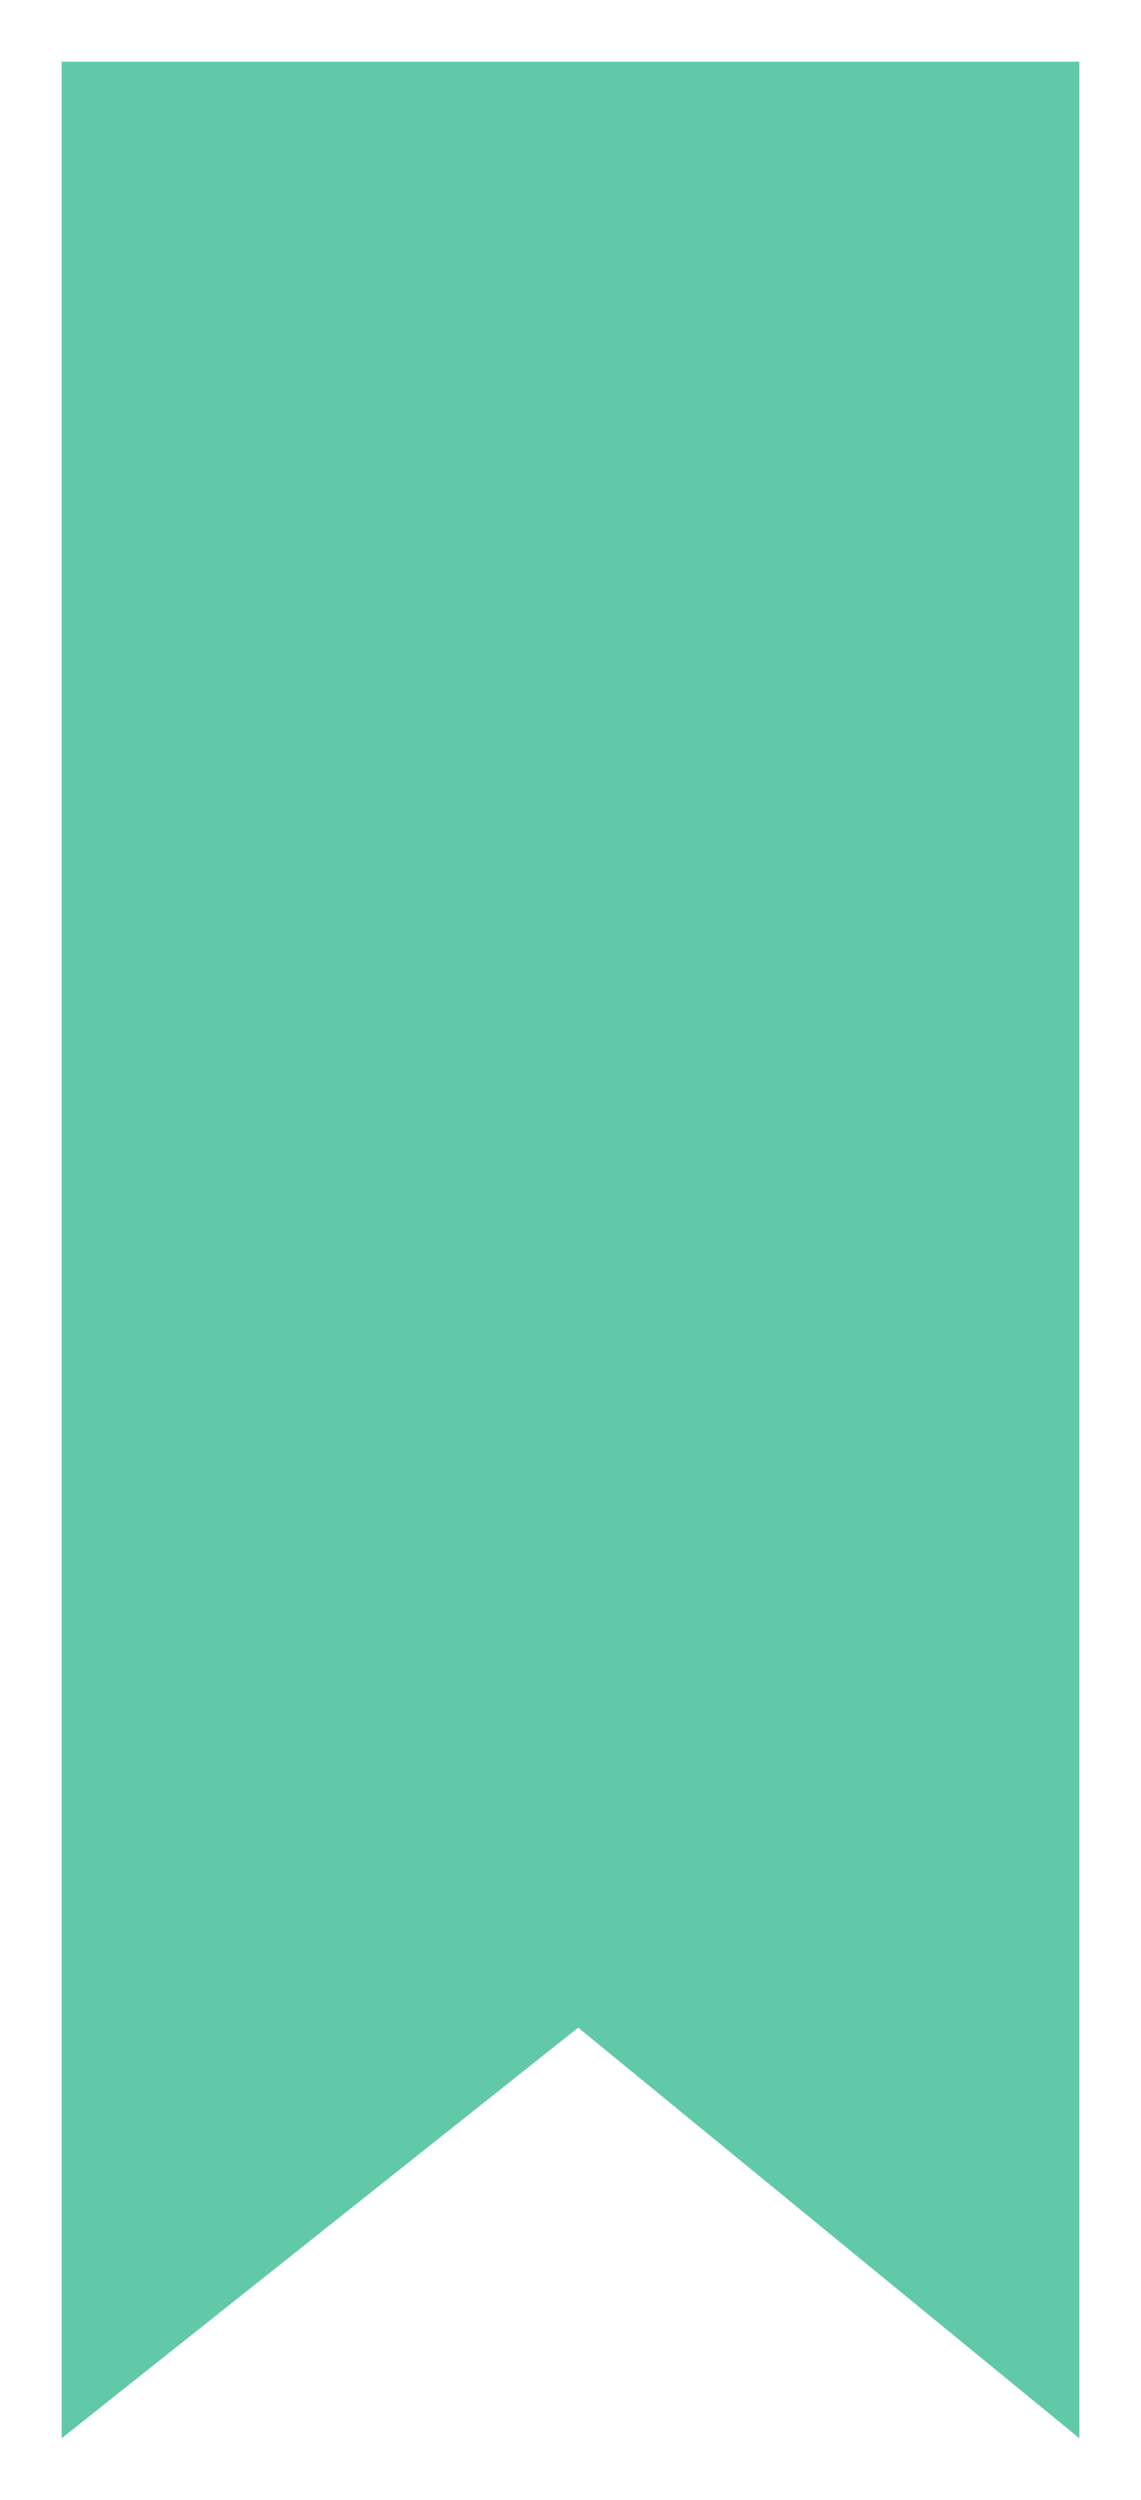 <svg width="74" height="162" viewBox="0 0 74 162" fill="none" xmlns="http://www.w3.org/2000/svg">
<g filter="url(#filter0_d_10_77)">
<path d="M4 0L70 0V154L37.5 127.39L4 154L4 0Z" fill="#61C9A8"/>
</g>
<defs>
<filter id="filter0_d_10_77" x="0" y="0" width="74" height="162" filterUnits="userSpaceOnUse" color-interpolation-filters="sRGB">
<feFlood flood-opacity="0" result="BackgroundImageFix"/>
<feColorMatrix in="SourceAlpha" type="matrix" values="0 0 0 0 0 0 0 0 0 0 0 0 0 0 0 0 0 0 127 0" result="hardAlpha"/>
<feOffset dy="4"/>
<feGaussianBlur stdDeviation="2"/>
<feComposite in2="hardAlpha" operator="out"/>
<feColorMatrix type="matrix" values="0 0 0 0 0 0 0 0 0 0 0 0 0 0 0 0 0 0 0.25 0"/>
<feBlend mode="normal" in2="BackgroundImageFix" result="effect1_dropShadow_10_77"/>
<feBlend mode="normal" in="SourceGraphic" in2="effect1_dropShadow_10_77" result="shape"/>
</filter>
</defs>
</svg>
